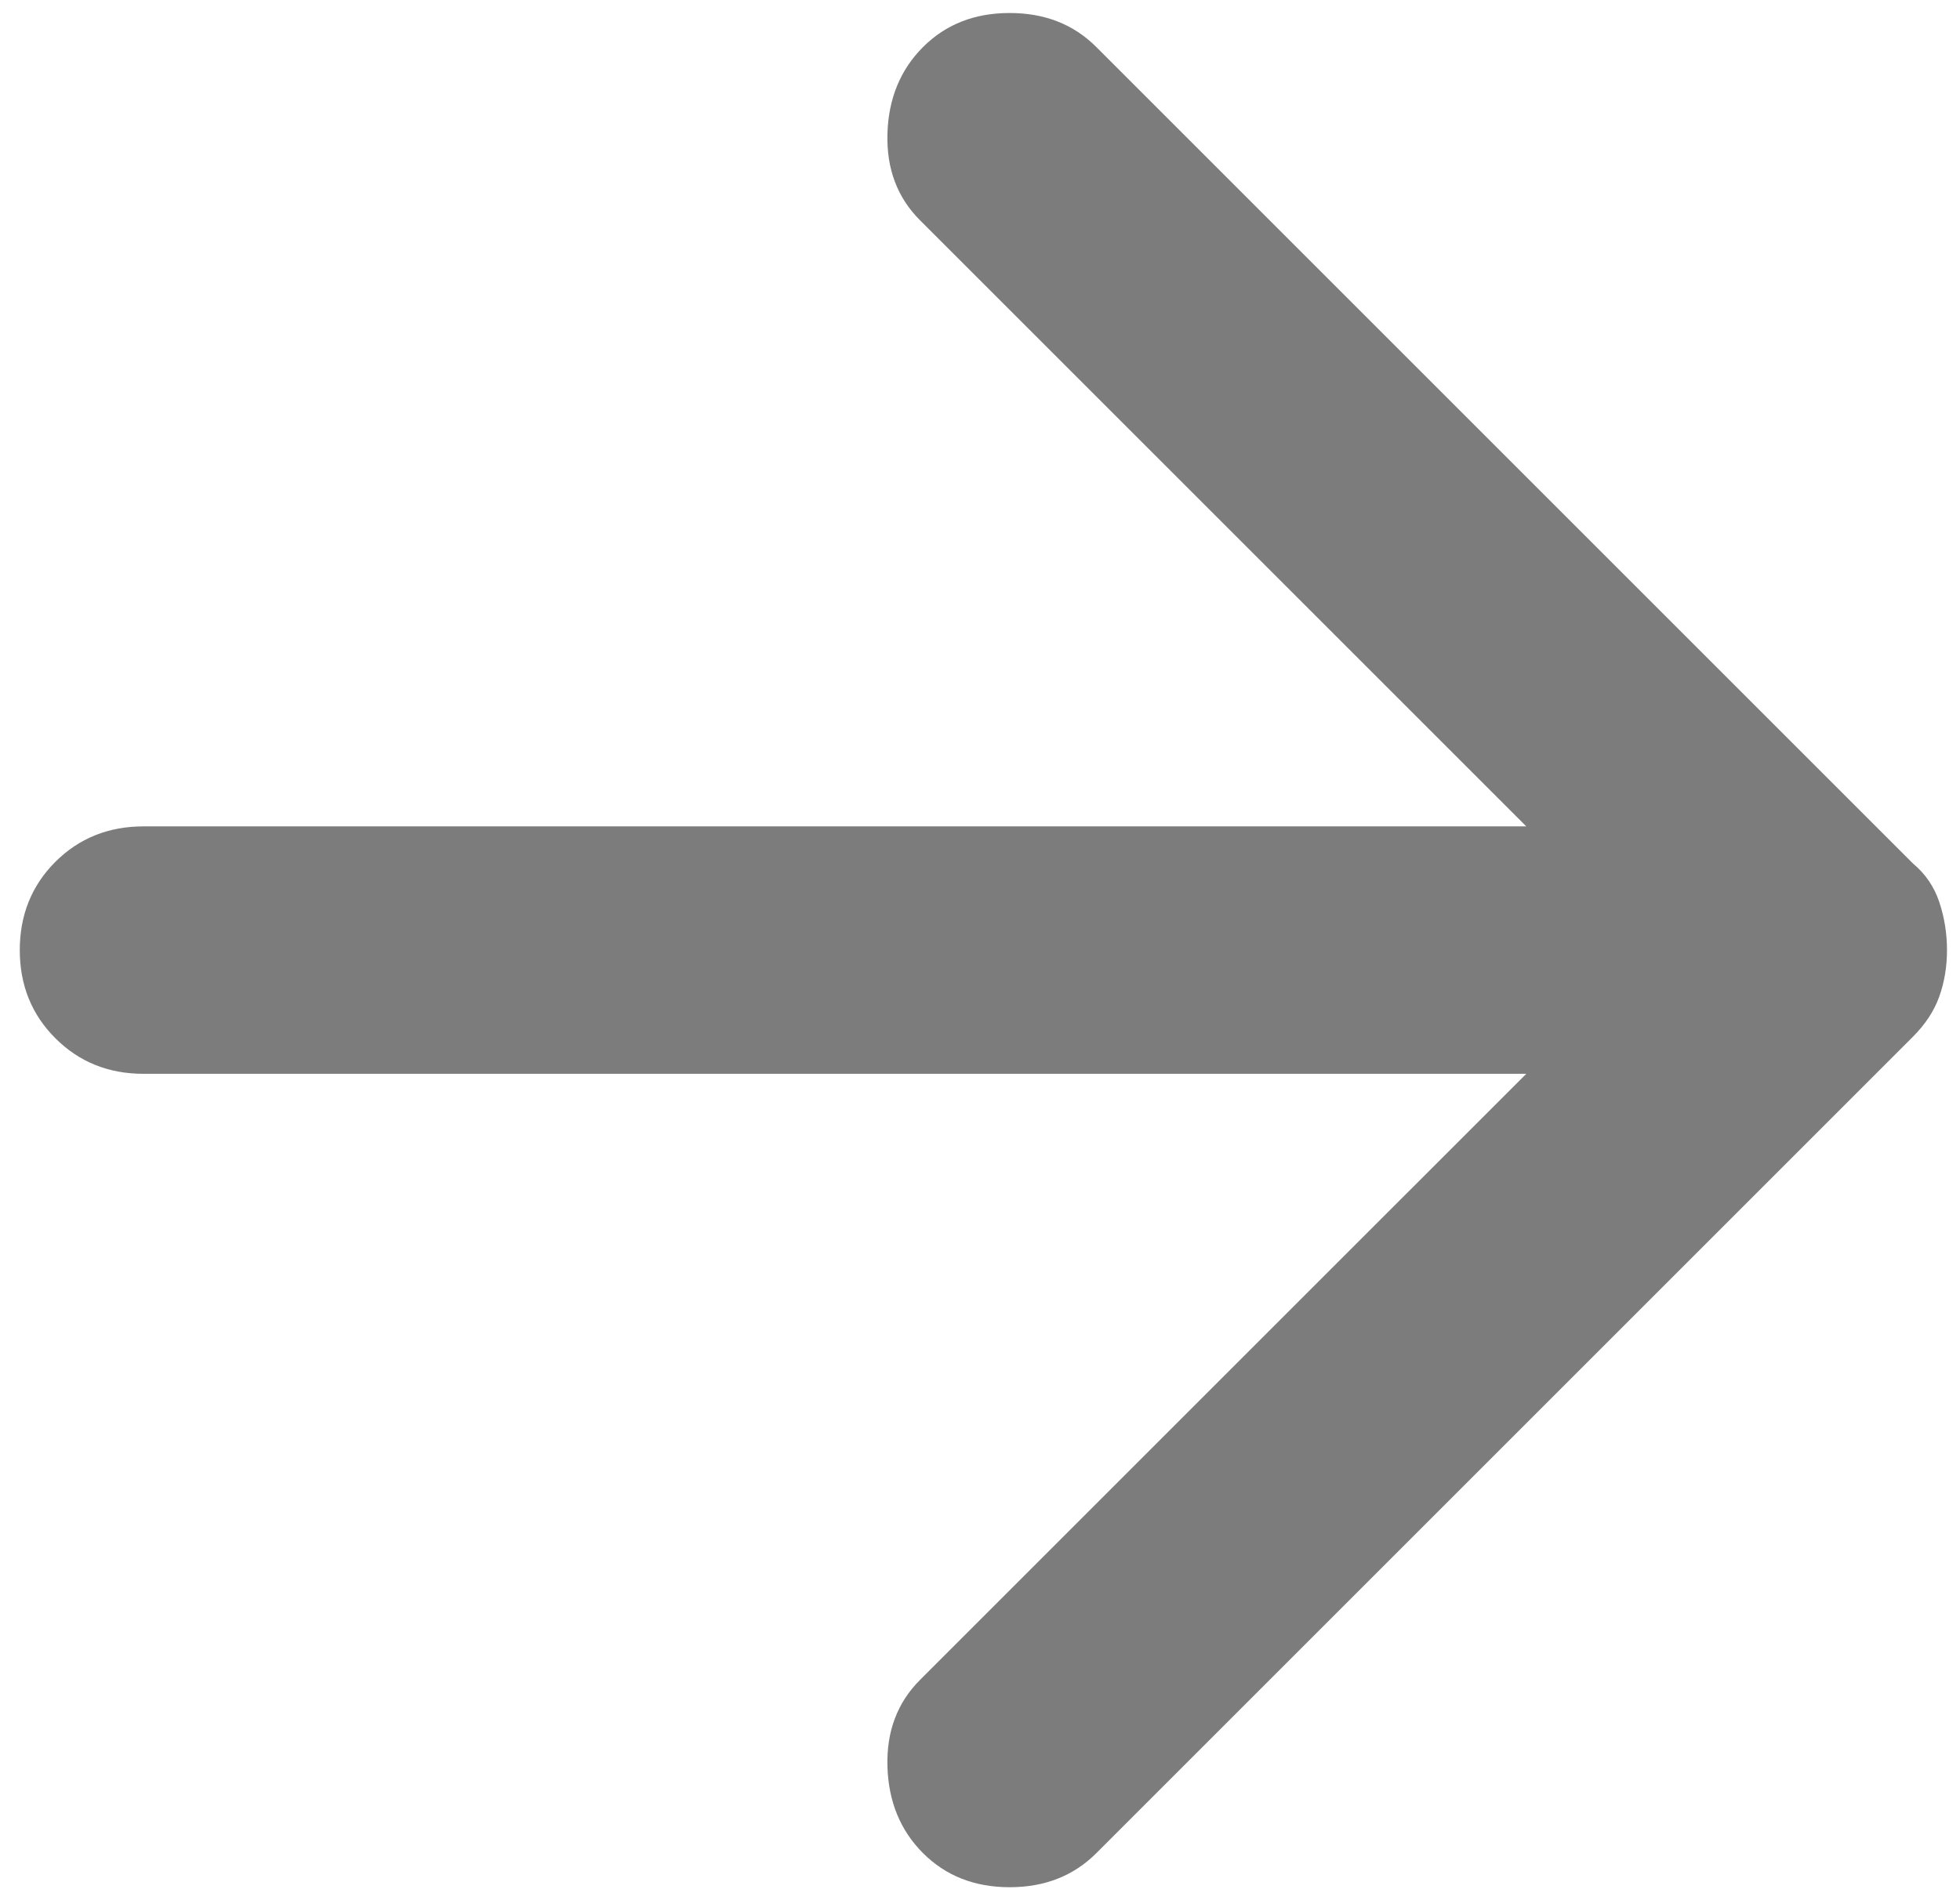<svg width="66" height="64" viewBox="0 0 66 64" fill="none" xmlns="http://www.w3.org/2000/svg" xmlns:xlink="http://www.w3.org/1999/xlink">
<path d="M31.083,62.417C30.319,61.653 29.919,60.68 29.883,59.5C29.849,58.32 30.215,57.347 30.978,56.583L51.395,36.167L4.833,36.167C3.652,36.167 2.662,35.767 1.862,34.967C1.065,34.169 0.666,33.18 0.666,32C0.666,30.82 1.065,29.829 1.862,29.029C2.662,28.232 3.652,27.833 4.833,27.833L51.395,27.833L30.978,7.417C30.215,6.653 29.849,5.681 29.883,4.5C29.919,3.319 30.319,2.347 31.083,1.583C31.847,0.819 32.819,0.438 33.999,0.438C35.18,0.438 36.152,0.819 36.916,1.583L64.416,29.083C64.833,29.43 65.129,29.864 65.303,30.383C65.476,30.905 65.562,31.445 65.562,32C65.562,32.555 65.476,33.076 65.303,33.563C65.129,34.049 64.833,34.5 64.416,34.917L36.916,62.417C36.152,63.18 35.18,63.563 33.999,63.563C32.819,63.563 31.847,63.18 31.083,62.417L31.083,62.417Z" fill="#7C7C7C"/>
</svg>
